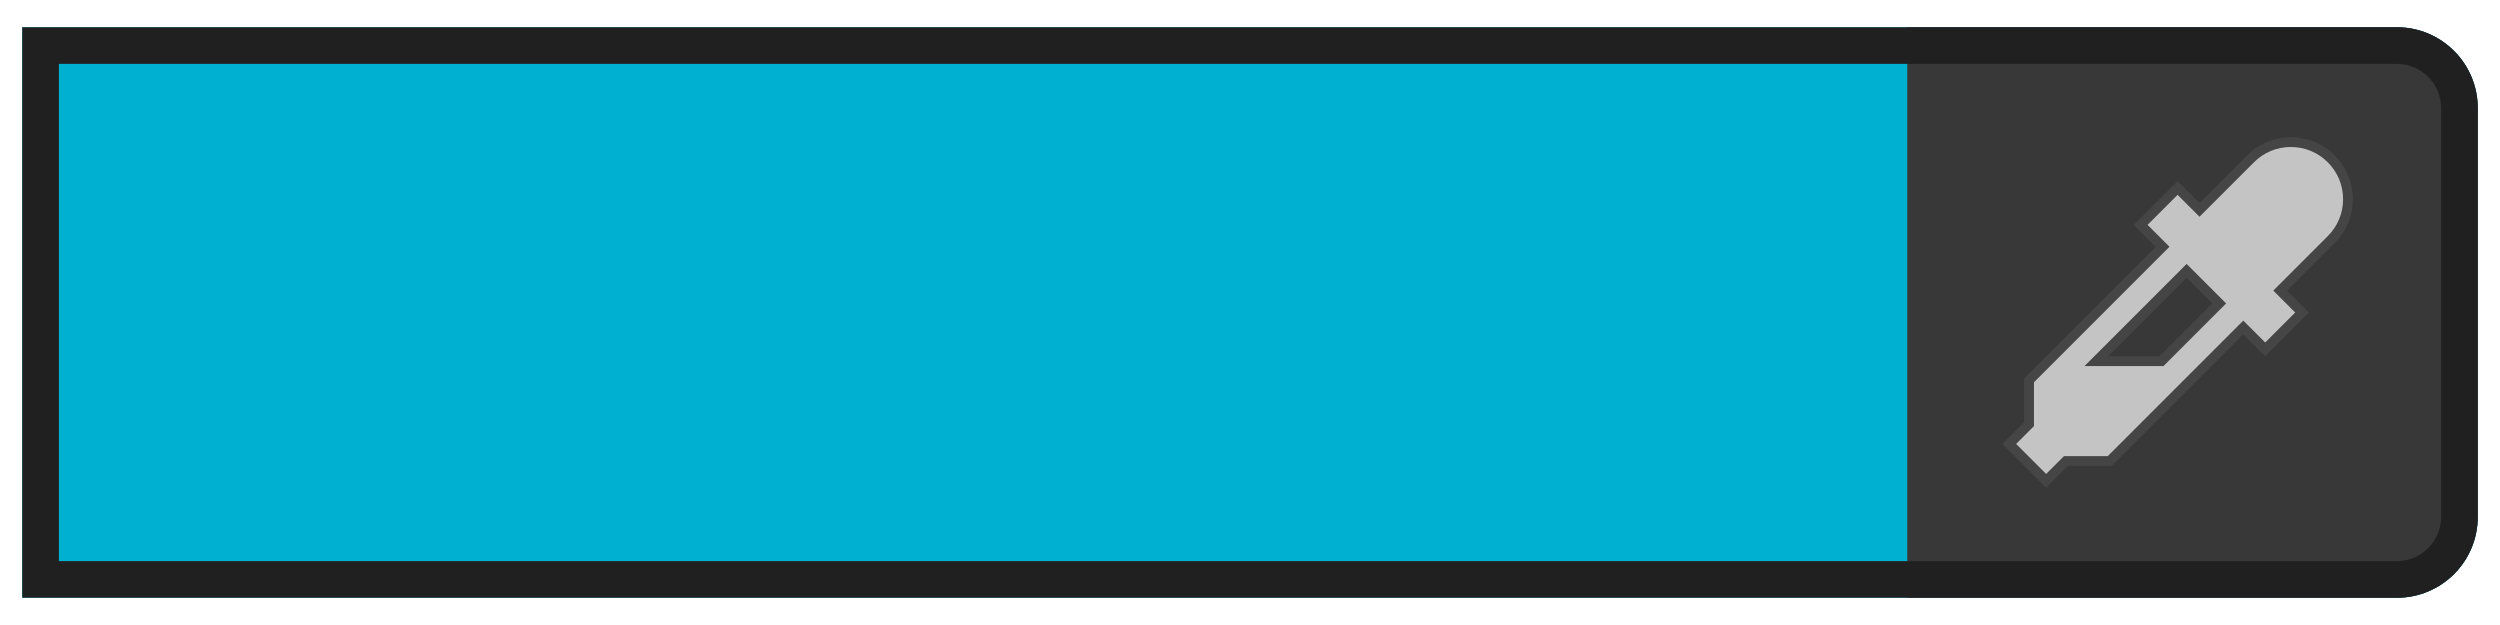 <?xml version="1.0" encoding="UTF-8"?>
<svg id="Layer_1" data-name="Layer 1" xmlns="http://www.w3.org/2000/svg" viewBox="0 0 1024 256">
  <defs>
    <style>
      .cls-1 {
        fill: #00b0d0;
      }

      .cls-2 {
        fill: #383838;
      }

      .cls-3 {
        fill: #c4c4c4;
      }

      .cls-4 {
        fill: #454545;
      }

      .cls-5 {
        fill: #202020;
      }
    </style>
  </defs>
  <path class="cls-1" d="M981.76,11.16H9.11v233.68h972.65c18.3,0,33.13-14.83,33.13-33.13V44.29c0-18.3-14.83-33.13-33.13-33.13Z"/>
  <path class="cls-2" d="M981.76,11.16h-200.55v233.68h200.55c18.3,0,33.13-14.83,33.13-33.13V44.29c0-18.3-14.83-33.13-33.13-33.13Z"/>
  <path class="cls-5" d="M981.76,26.16c10,0,18.13,8.13,18.13,18.13v167.42c0,10-8.13,18.13-18.13,18.13H24.11V26.16h957.65M981.76,11.16H9.11v233.68h972.65c18.3,0,33.13-14.83,33.13-33.13V44.29c0-18.3-14.83-33.13-33.13-33.13h0Z"/>
  <g>
    <path class="cls-3" d="M822.98,181.84l8.15-8.15v-17.95l54.67-54.67-8.97-8.97,15.12-15.12,8.97,8.97,20.9-20.9c4.41-4.41,10.29-6.85,16.53-6.85s12.11,2.43,16.53,6.85c9.11,9.12,9.11,23.95,0,33.06l-20.9,20.9,8.97,8.97-15.12,15.12-8.97-8.97-54.67,54.67h-17.95l-8.15,8.14-15.12-15.12ZM858.65,147.95h26.69l23.66-23.66-13.34-13.34-37.01,37.01Z"/>
    <path class="cls-4" d="M938.34,60.21c5.71,0,11.08,2.22,15.12,6.26,4.04,4.04,6.27,9.41,6.27,15.12s-2.23,11.08-6.27,15.12l-19.49,19.49-2.83,2.83,2.83,2.83,6.15,6.14-12.29,12.29-6.14-6.14-2.83-2.83-2.83,2.83-52.67,52.67h-17.95l-1.17,1.17-6.14,6.14-12.29-12.29,6.14-6.15,1.17-1.17v-17.95l52.67-52.67,2.83-2.83-2.83-2.83-6.14-6.14,12.29-12.29,6.15,6.14,2.83,2.83,2.83-2.83,19.49-19.49c4.04-4.04,9.4-6.26,15.12-6.26M853.82,149.95h32.34l1.17-1.17,21.66-21.66,2.83-2.83-2.83-2.83-10.52-10.52-2.83-2.83-2.83,2.83-32.18,32.18-6.83,6.83M938.34,56.21c-6.5,0-12.99,2.48-17.95,7.43l-19.49,19.49-8.97-8.97-17.95,17.95,8.97,8.97-53.84,53.84v17.95l-8.97,8.97,17.95,17.95,8.97-8.97h17.95l53.84-53.84,8.97,8.97,17.95-17.95-8.97-8.97,19.49-19.49c9.92-9.92,9.92-25.98,0-35.89-4.96-4.95-11.45-7.43-17.95-7.43h0ZM863.47,145.95l32.18-32.18,10.52,10.52-21.66,21.66h-21.03Z"/>
  </g>
</svg>